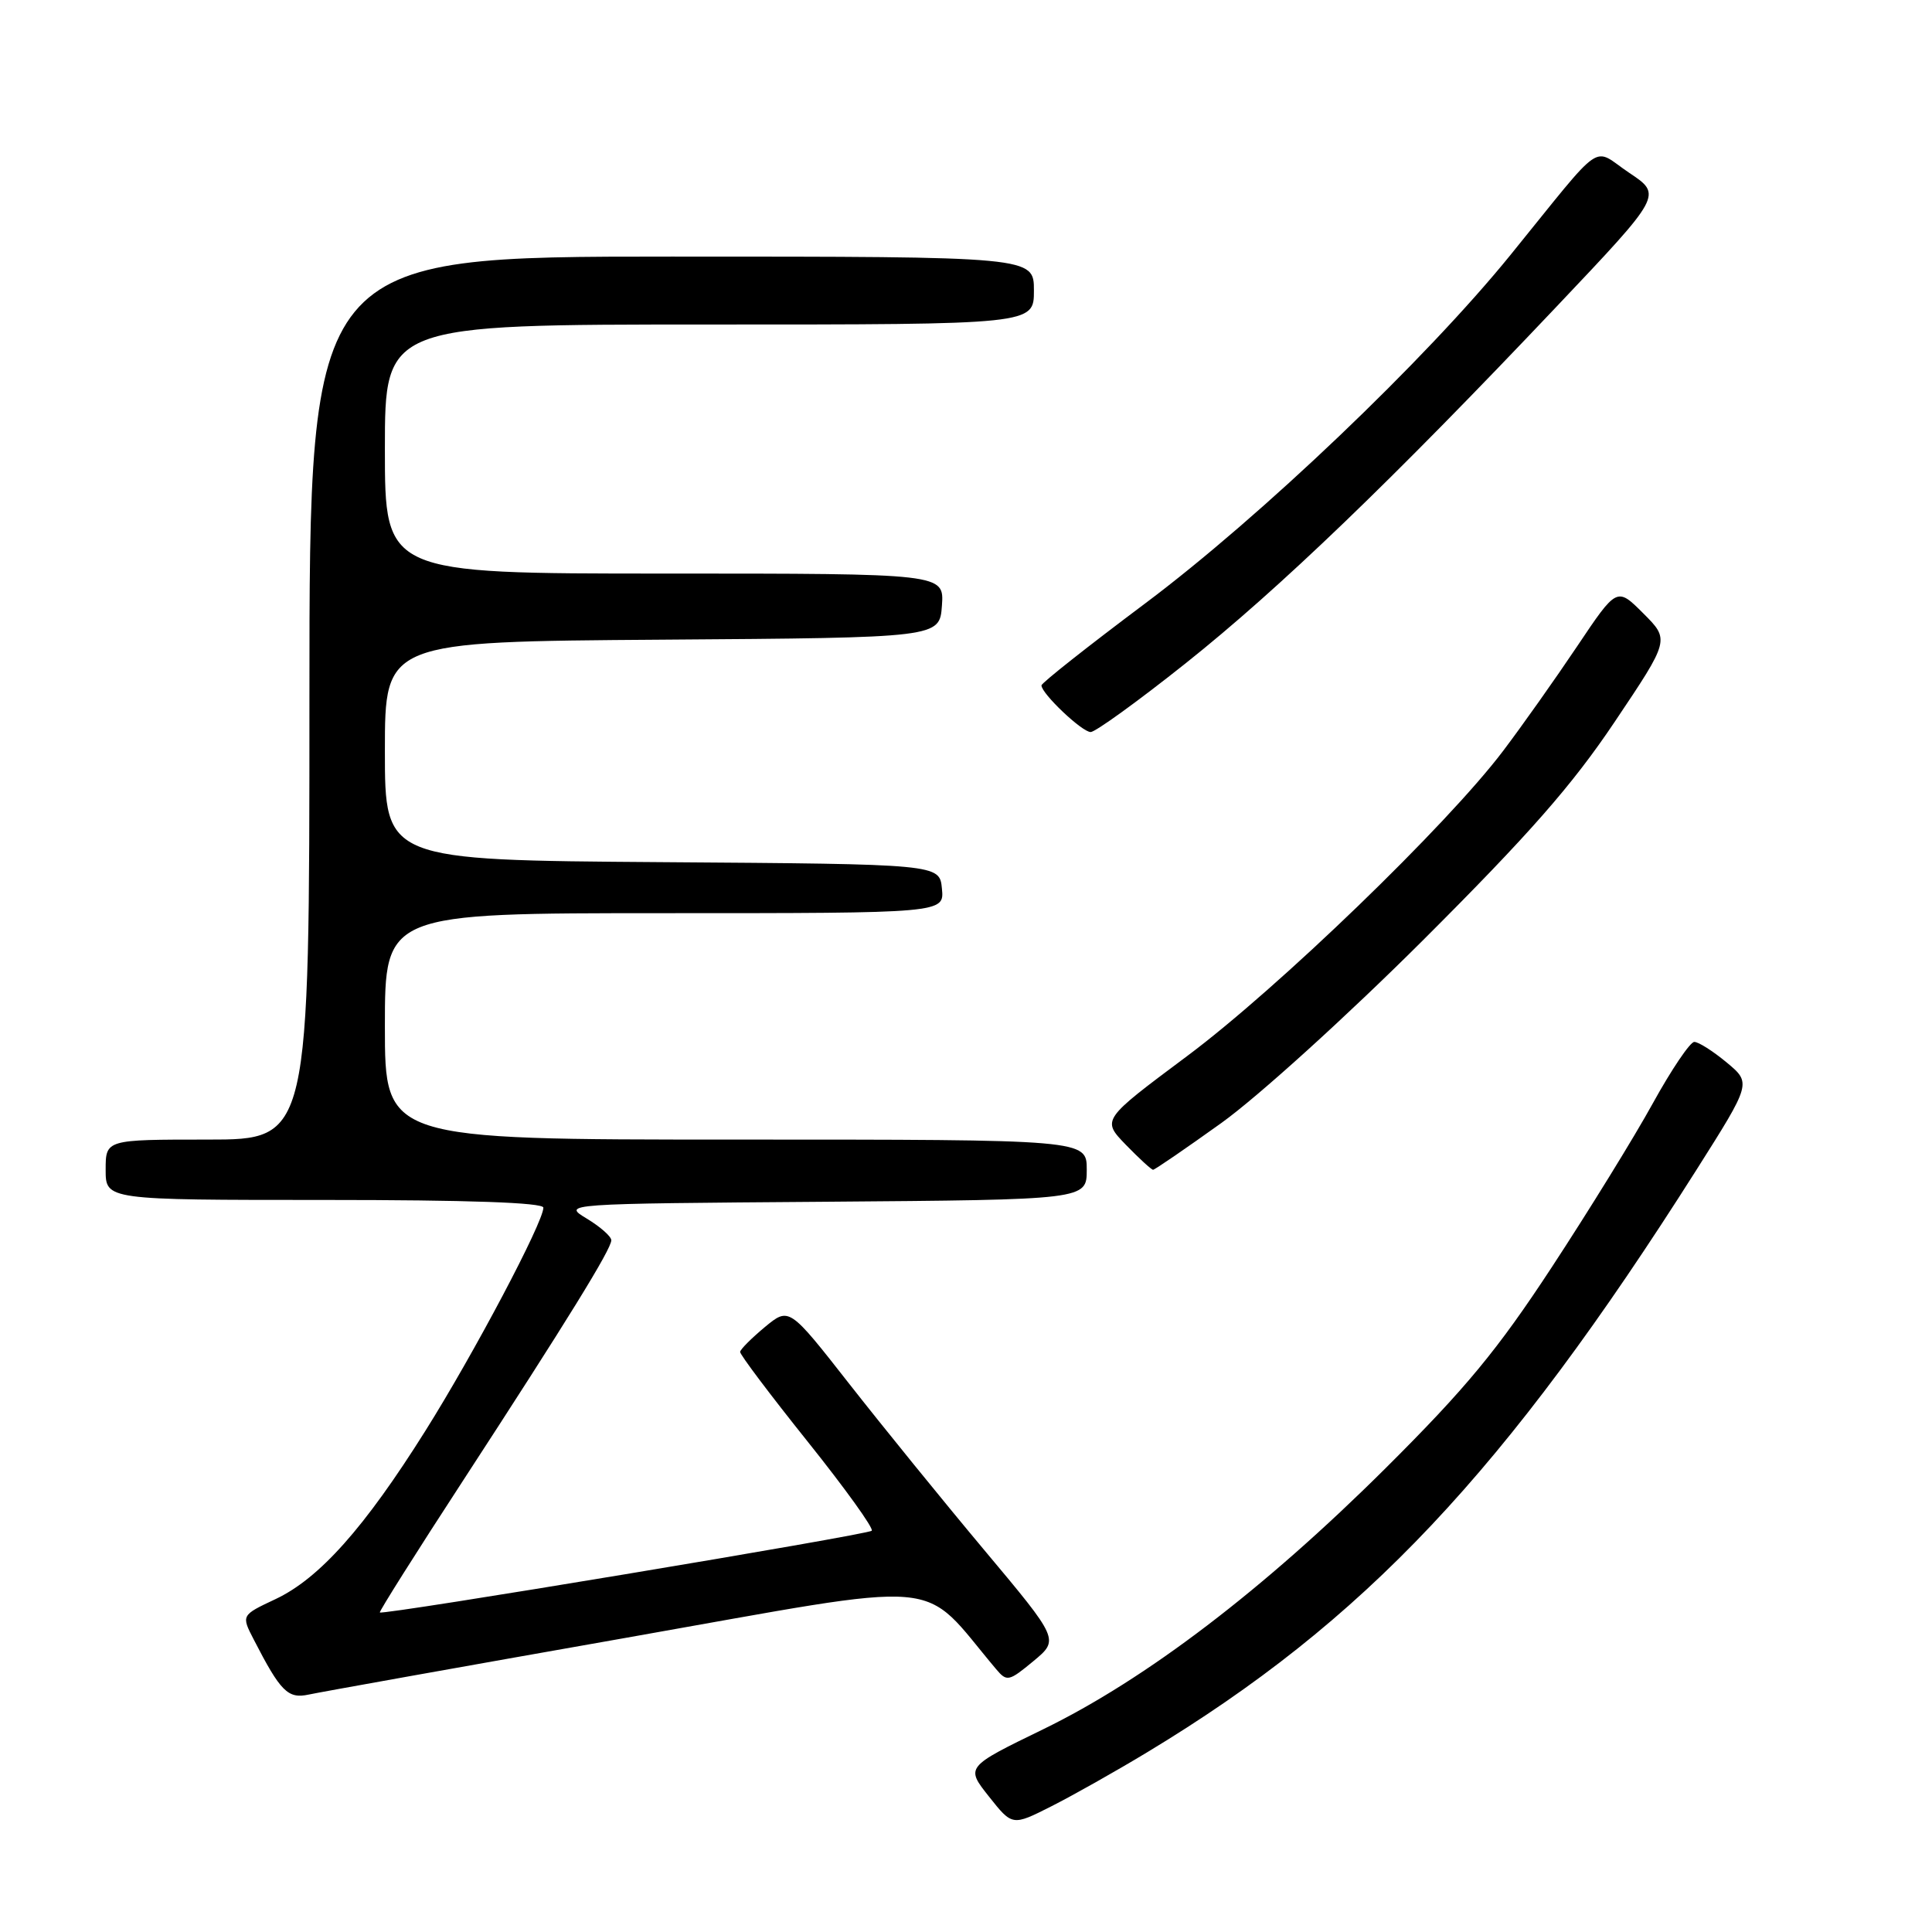 <?xml version="1.0" encoding="UTF-8" standalone="no"?>
<!DOCTYPE svg PUBLIC "-//W3C//DTD SVG 1.1//EN" "http://www.w3.org/Graphics/SVG/1.1/DTD/svg11.dtd" >
<svg xmlns="http://www.w3.org/2000/svg" xmlns:xlink="http://www.w3.org/1999/xlink" version="1.1" viewBox="0 0 256 256">
 <g >
 <path fill="currentColor"
d=" M 152.00 232.19 C 180.75 214.84 199.40 195.07 224.79 155.01 C 232.07 143.51 232.07 143.51 228.79 140.78 C 226.98 139.28 225.05 138.05 224.50 138.06 C 223.95 138.06 221.47 141.73 219.00 146.21 C 216.53 150.70 210.50 160.47 205.60 167.94 C 198.41 178.91 194.20 183.99 183.60 194.54 C 167.46 210.60 151.83 222.52 138.22 229.14 C 127.94 234.14 127.94 234.14 131.04 238.05 C 134.14 241.96 134.14 241.96 139.32 239.34 C 142.17 237.90 147.88 234.68 152.00 232.19 Z  M 83.00 217.01 C 126.48 209.34 121.66 208.93 132.00 221.18 C 133.42 222.86 133.68 222.80 136.93 220.11 C 140.36 217.26 140.36 217.26 130.41 205.38 C 124.94 198.85 116.89 188.93 112.51 183.34 C 104.56 173.19 104.56 173.19 101.35 175.84 C 99.59 177.31 98.11 178.78 98.07 179.13 C 98.03 179.47 102.06 184.82 107.02 191.02 C 111.98 197.22 115.80 202.53 115.51 202.83 C 114.97 203.37 50.72 214.05 50.33 213.66 C 50.21 213.55 55.15 205.71 61.31 196.26 C 75.24 174.86 81.00 165.52 81.00 164.34 C 81.00 163.84 79.54 162.55 77.75 161.47 C 74.50 159.50 74.50 159.50 109.25 159.24 C 144.00 158.97 144.00 158.97 144.00 154.99 C 144.00 151.00 144.00 151.00 97.50 151.00 C 51.00 151.00 51.00 151.00 51.00 136.00 C 51.00 121.00 51.00 121.00 88.06 121.00 C 125.13 121.00 125.13 121.00 124.81 117.75 C 124.50 114.50 124.50 114.50 87.75 114.24 C 51.00 113.98 51.00 113.98 51.00 99.50 C 51.00 85.02 51.00 85.02 87.75 84.76 C 124.50 84.50 124.50 84.50 124.81 80.25 C 125.11 76.00 125.11 76.00 88.06 76.00 C 51.00 76.00 51.00 76.00 51.00 59.50 C 51.00 43.00 51.00 43.00 94.00 43.00 C 137.00 43.00 137.00 43.00 137.00 38.50 C 137.00 34.00 137.00 34.00 89.00 34.00 C 41.00 34.00 41.00 34.00 41.00 92.50 C 41.00 151.00 41.00 151.00 27.50 151.00 C 14.00 151.00 14.00 151.00 14.00 155.00 C 14.00 159.00 14.00 159.00 43.00 159.00 C 62.05 159.00 72.00 159.35 72.00 160.02 C 72.00 161.95 62.81 179.34 56.36 189.60 C 48.30 202.44 42.32 209.16 36.49 211.90 C 31.96 214.03 31.96 214.03 33.63 217.26 C 37.18 224.16 38.15 225.13 40.90 224.54 C 42.33 224.23 61.27 220.84 83.00 217.01 Z  M 161.84 148.80 C 166.69 145.32 178.46 134.65 188.59 124.55 C 202.62 110.54 208.31 104.07 213.96 95.64 C 221.25 84.78 221.25 84.78 217.75 81.28 C 214.25 77.78 214.25 77.78 208.98 85.64 C 206.08 89.96 201.67 96.20 199.17 99.50 C 191.75 109.32 169.31 130.99 157.24 139.98 C 145.98 148.38 145.98 148.38 149.18 151.69 C 150.95 153.51 152.57 155.00 152.79 155.00 C 153.01 155.00 157.08 152.21 161.84 148.80 Z  M 157.08 87.91 C 169.53 78.00 184.42 63.68 206.22 40.66 C 220.27 25.83 220.27 25.83 215.88 22.90 C 210.83 19.52 212.87 18.10 200.14 33.79 C 188.89 47.66 167.06 68.48 151.75 79.95 C 144.19 85.61 138.00 90.50 138.00 90.82 C 138.00 91.90 143.37 97.00 144.52 97.00 C 145.14 97.00 150.80 92.91 157.08 87.91 Z "/>
</g>
</svg>